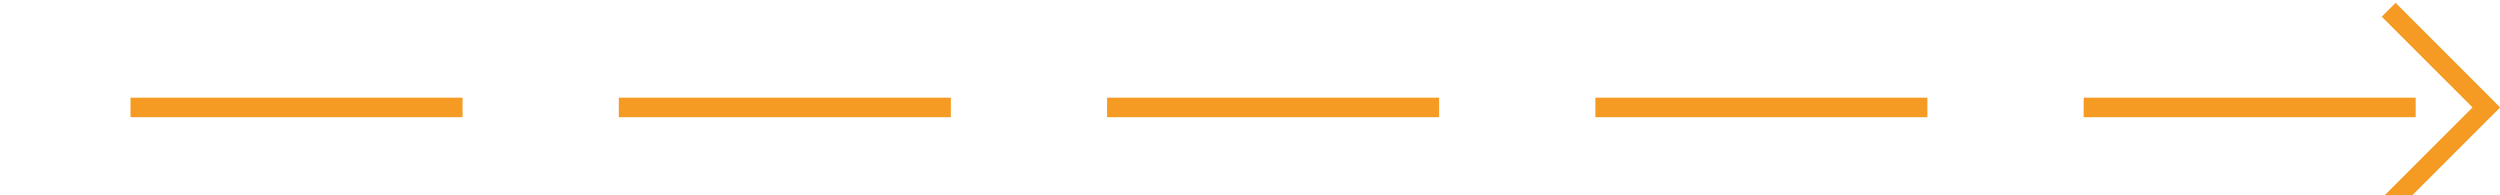 ﻿<?xml version="1.0" encoding="utf-8"?>
<svg version="1.1" xmlns:xlink="http://www.w3.org/1999/xlink" width="128px" height="10px" preserveAspectRatio="xMinYMid meet" viewBox="2187 5240  128 8" xmlns="http://www.w3.org/2000/svg">
  <path d="M 2070 5242.5  L 2191 5242.5  A 1 1 0 0 1 2192.5 5243.5 A 1 1 0 0 0 2193.5 5244.5 L 2314 5244.5  " stroke-width="1" stroke-dasharray="17,8" stroke="#f59a23" fill="none" />
  <path d="M 2308.946 5239.854  L 2313.593 5244.5  L 2308.946 5249.146  L 2309.654 5249.854  L 2314.654 5244.854  L 2315.007 5244.5  L 2314.654 5244.146  L 2309.654 5239.146  L 2308.946 5239.854  Z " fill-rule="nonzero" fill="#f59a23" stroke="none" />
</svg>